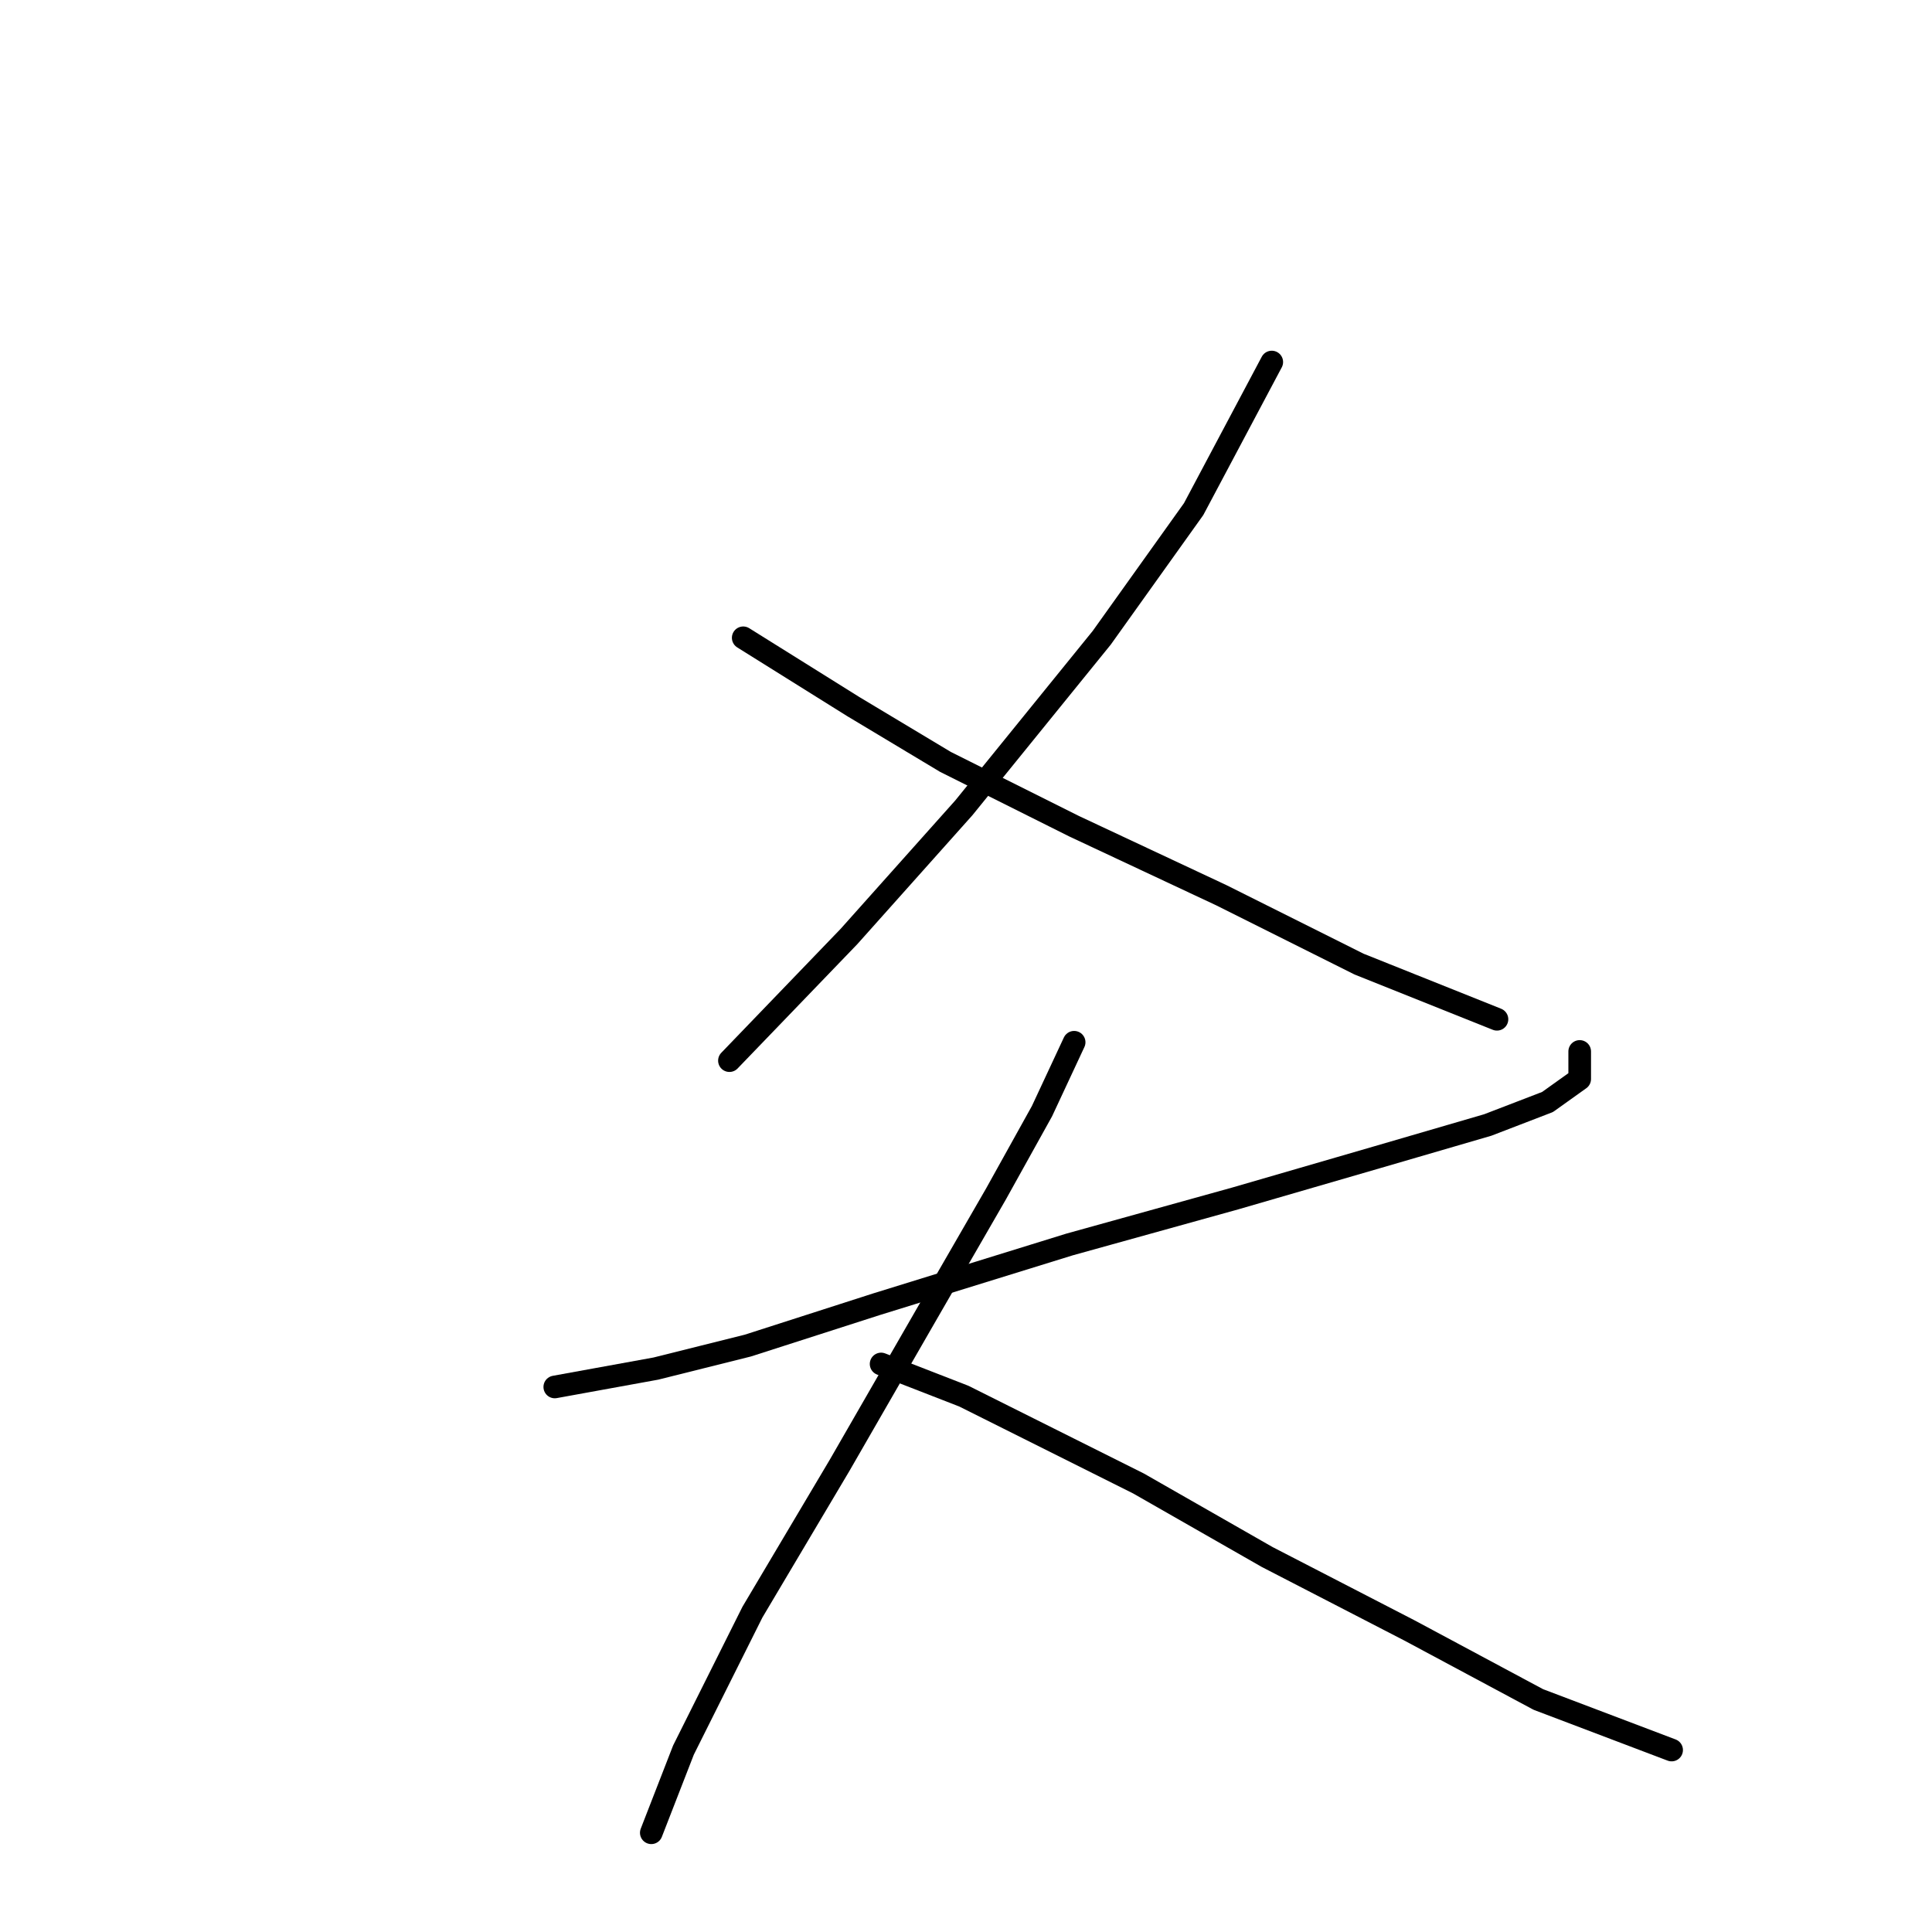 <?xml version="1.0" standalone="no"?>
    <svg width="256" height="256" xmlns="http://www.w3.org/2000/svg" version="1.1">
    <polyline stroke="black" stroke-width="3" stroke-linecap="round" fill="transparent" stroke-linejoin="round" points="168.516 47.972 158.163 67.46 145.983 84.512 127.713 107.045 112.488 124.097 96.654 140.54 96.654 140.54 " />
        <polyline stroke="black" stroke-width="3" stroke-linecap="round" fill="transparent" stroke-linejoin="round" points="98.481 84.512 113.097 93.647 125.277 100.955 142.329 109.481 161.817 118.616 180.086 127.751 198.356 135.059 198.356 135.059 " />
        <polyline stroke="black" stroke-width="3" stroke-linecap="round" fill="transparent" stroke-linejoin="round" points="73.512 183.779 86.91 181.343 99.09 178.298 116.142 172.817 141.72 164.9 163.644 158.81 182.522 153.329 197.138 149.066 205.055 146.021 209.318 142.976 209.318 139.322 209.318 139.322 " />
        <polyline stroke="black" stroke-width="3" stroke-linecap="round" fill="transparent" stroke-linejoin="round" points="142.329 138.104 138.066 147.239 131.976 158.201 122.841 174.035 111.27 194.131 99.699 213.619 90.564 231.889 86.301 242.851 86.301 242.851 " />
        <polyline stroke="black" stroke-width="3" stroke-linecap="round" fill="transparent" stroke-linejoin="round" points="116.751 180.734 127.713 184.996 136.239 189.259 150.855 196.567 167.907 206.311 186.785 216.055 203.837 225.19 221.498 231.889 221.498 231.889 " />
        </svg>